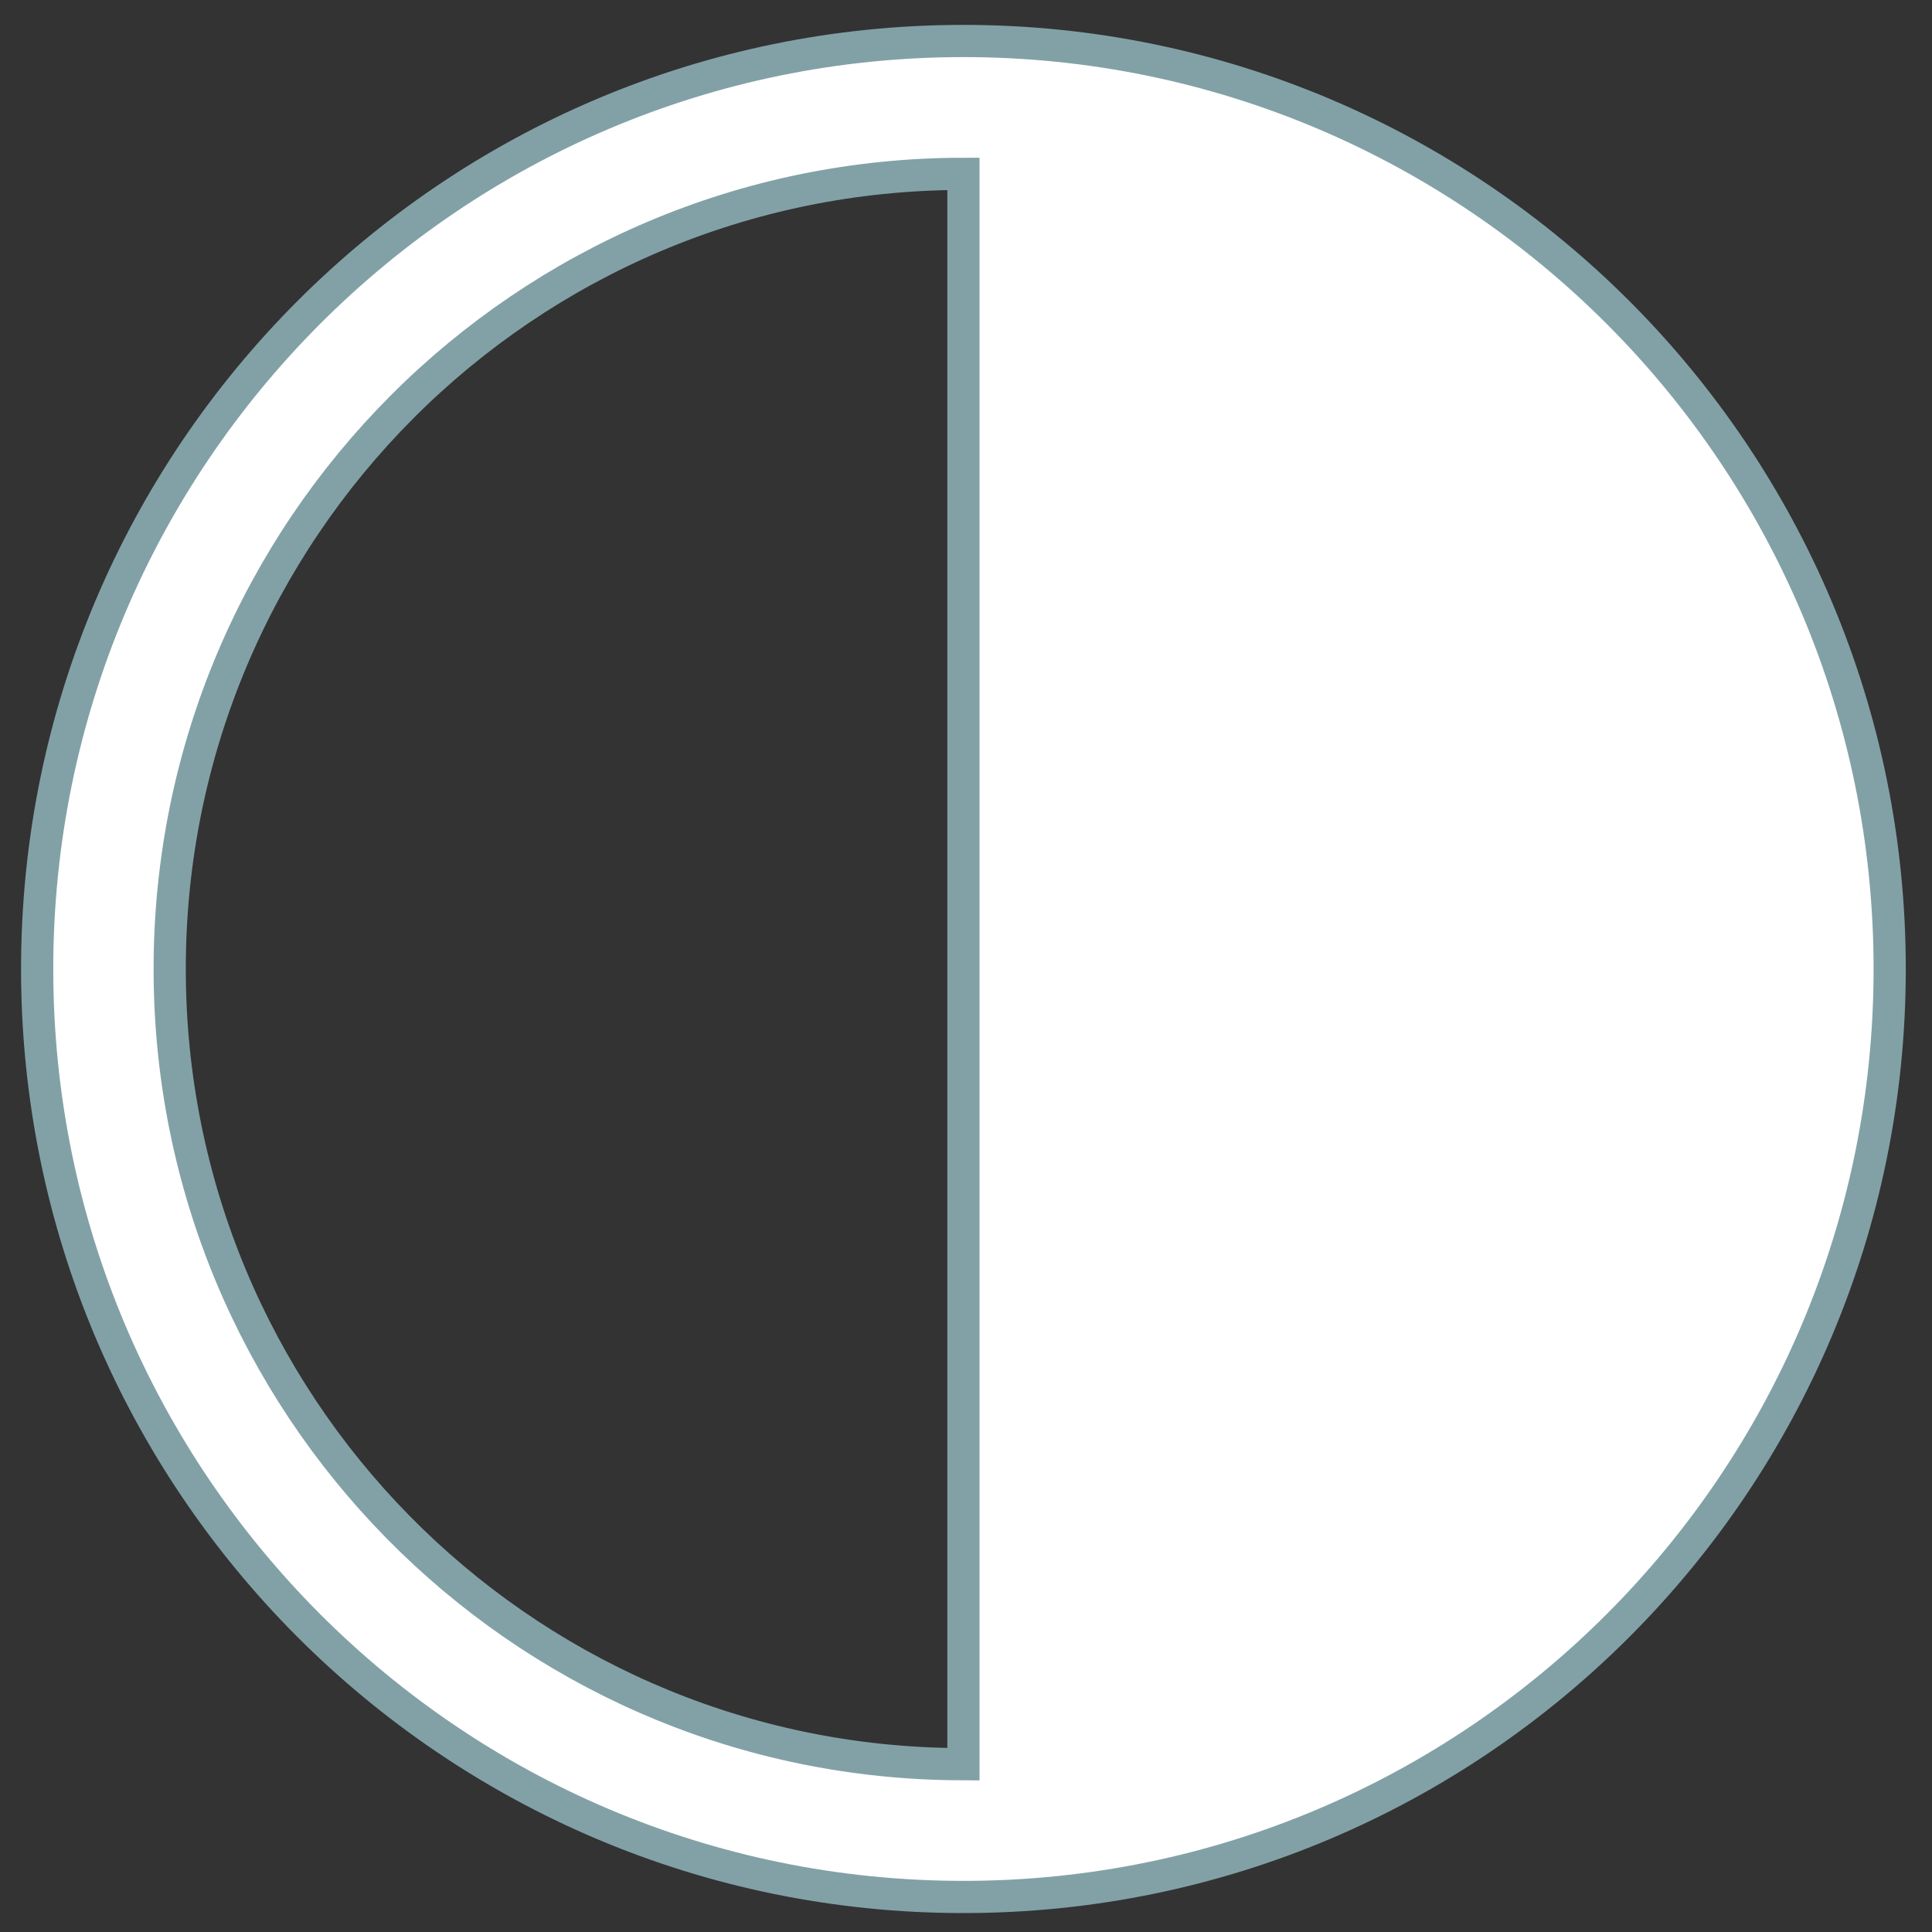 <?xml version="1.0" encoding="UTF-8"?>
<svg width="60px" height="60px" viewBox="0 0 60 60" version="1.1" xmlns="http://www.w3.org/2000/svg" xmlns:xlink="http://www.w3.org/1999/xlink">
    <rect x="0" y="0" width="60" height="60" fill="#333333" stroke="none"/>
    <!-- Generator: Sketch 61.1 (89650) - https://sketch.com -->
    <title>i23w</title>
    <desc>Created with Sketch.</desc>
    <g id="i23w" stroke="none" stroke-width="1" fill="none" fill-rule="evenodd" stroke-linecap="round">
        <g id="Group-65-Copy-2" transform="translate(1, 1)" fill="#FFFFFF" stroke="#82A1A7">
            <path d="M28.92,0.273 C44.807,0.273 57.686,13.177 57.686,29.093 C57.686,45.011 44.807,57.912 28.92,57.912 C13.032,57.912 0.154,45.011 0.154,29.093 C0.154,13.177 13.032,0.273 28.92,0.273 Z M28.92,4.399 C15.307,4.399 4.27,15.456 4.27,29.093 C4.27,42.595 15.087,53.567 28.513,53.785 L28.92,53.788 L28.92,4.399 Z" id="Combined-Shape"></path>
        </g>
    </g>
</svg>